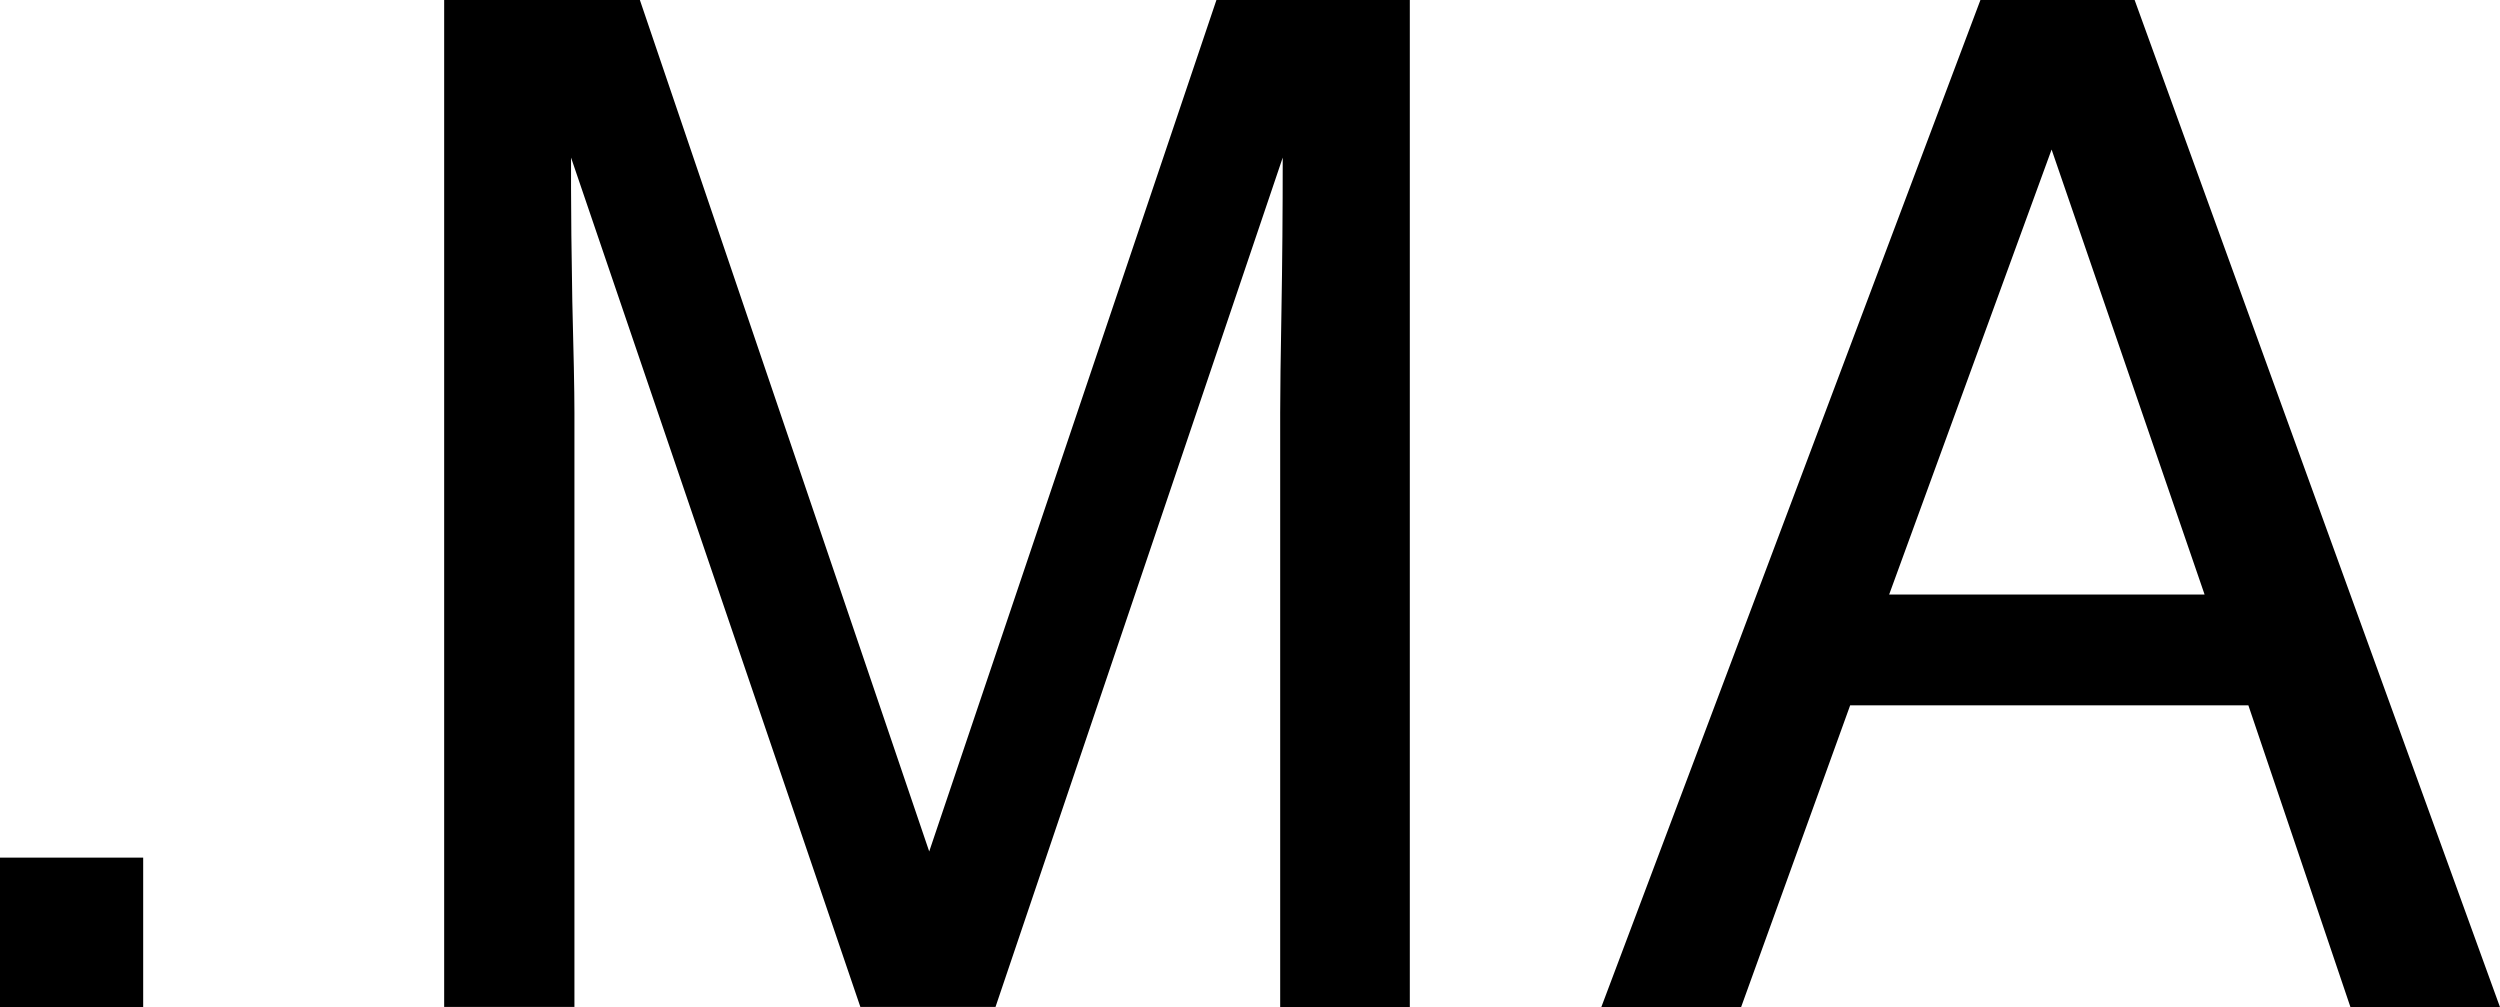 <?xml version="1.0" encoding="utf-8"?>
<!-- Generator: Adobe Illustrator 26.3.1, SVG Export Plug-In . SVG Version: 6.00 Build 0)  -->
<svg version="1.1" id="レイヤー_1" xmlns="http://www.w3.org/2000/svg" xmlns:xlink="http://www.w3.org/1999/xlink" x="0px"
	 y="0px" viewBox="0 0 1180.3 475.5" style="enable-background:new 0 0 1180.3 475.5;" xml:space="preserve">
  <style>
    path {
      fill: #000;
    }
    @media (prefers-color-scheme: light) {
      path {
        fill: #000;
      }
    }
    @media (prefers-color-scheme: dark) {
      path {
        fill: #FFF;
      }
    }
  </style>
<g>
	<path class="st0" d="M0,404.9h67.6v70.6H0V404.9z"/>
	<path class="st0" d="M209.9,0h92.2l136.6,402L574.3,0h91.3v475.5h-61.2V194.8c0-9.7,0.2-25.8,0.6-48.2c0.4-22.4,0.6-46.5,0.6-72.2
		l-135.6,401h-63.8l-136.6-401V89c0,11.7,0.2,29.5,0.6,53.4c0.6,23.7,1,41.2,1,52.4v280.6h-61.5V0z"/>
	<path class="st0" d="M1040.8,280.6L968.6,70.6l-76.7,210.1H1040.8z M935,0h72.8l172.5,475.5h-70.6L1061.5,333h-188L822,475.5h-66
		L935,0z"/>
</g>
</svg>
